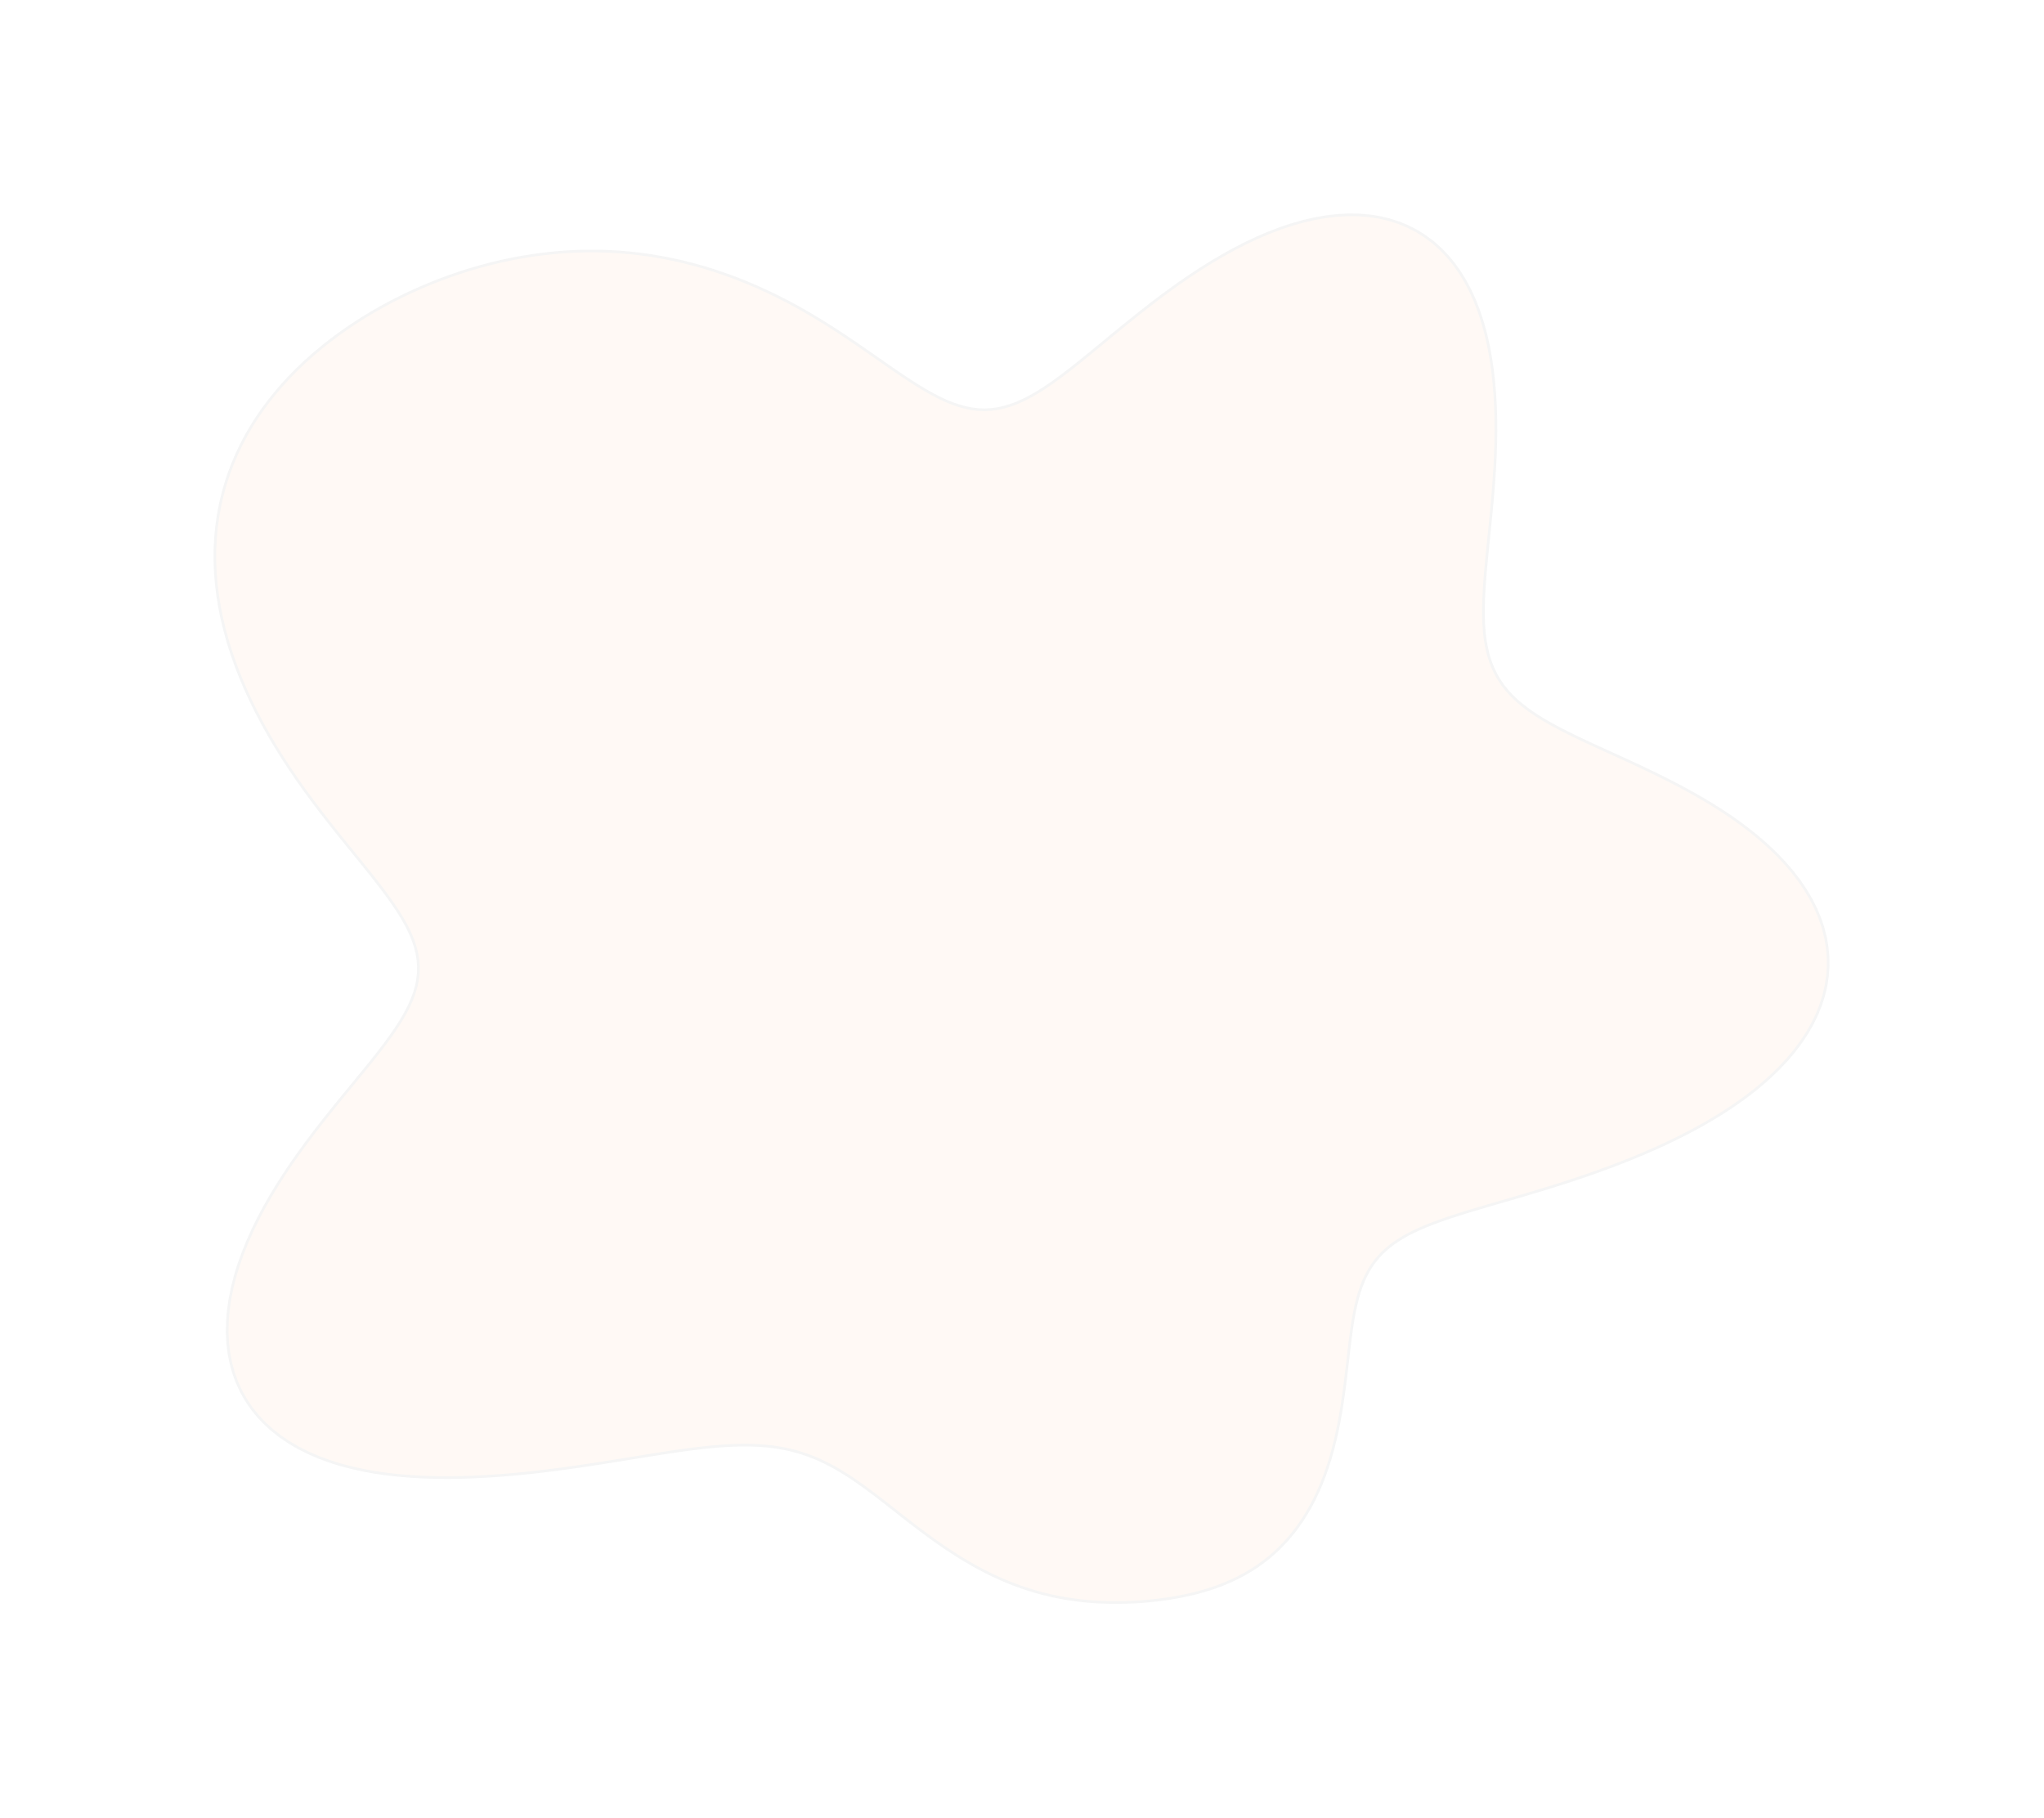 <svg width="761" height="677" viewBox="0 0 761 677" fill="none" xmlns="http://www.w3.org/2000/svg">
<g opacity="0.04" filter="url(#filter0_f_1644_4)">
<path fill-rule="evenodd" clip-rule="evenodd" d="M680.646 359.806L680.395 363.431L679.847 367.044L679.007 370.636L677.878 374.199L676.465 377.722L674.775 381.199L672.817 384.62L670.601 387.979L668.138 391.267L665.44 394.48L662.521 397.61L659.396 400.654L656.081 403.606L652.592 406.463L648.945 409.223L645.159 411.883L641.25 414.443L637.235 416.902L633.133 419.261L628.958 421.519L624.728 423.68L620.457 425.744L616.159 427.714L611.847 429.594L607.534 431.385L603.232 433.092L598.95 434.718L594.7 436.268L590.488 437.744L586.324 439.152L582.215 440.496L578.168 441.78L574.188 443.009L570.284 444.187L566.46 445.321L562.721 446.416L559.074 447.476L555.523 448.508L552.073 449.518L548.73 450.511L545.496 451.495L542.377 452.476L539.376 453.46L536.496 454.455L533.74 455.466L531.111 456.501L528.61 457.567L526.24 458.67L524.001 459.817L521.893 461.015L519.916 462.269L518.07 463.586L516.351 464.972L514.76 466.43L513.292 467.968L511.944 469.588L510.711 471.295L509.59 473.091L508.574 474.981L507.658 476.965L506.835 479.046L506.098 481.223L505.439 483.497L504.851 485.867L504.325 488.331L503.851 490.888L503.423 493.534L503.029 496.266L502.662 499.079L502.311 501.969L501.967 504.928L501.622 507.952L501.265 511.032L500.888 514.162L500.482 517.333L500.039 520.537L499.55 523.766L499.008 527.009L498.407 530.258L497.739 533.503L496.998 536.735L496.179 539.943L495.277 543.119L494.288 546.253L493.209 549.336L492.036 552.358L490.768 555.313L489.403 558.19L487.941 560.983L486.382 563.686L484.725 566.291L482.974 568.793L481.129 571.187L479.193 573.469L477.168 575.636L475.06 577.685L472.871 579.615L470.605 581.425L468.268 583.116L465.864 584.687L463.398 586.141L460.875 587.481L458.301 588.709L455.68 589.829L453.019 590.846L450.321 591.764L447.592 592.589L444.837 593.325L442.058 593.977L439.261 594.552L436.449 595.052L433.625 595.483L430.791 595.847L427.95 596.149L425.104 596.389L422.255 596.568L419.403 596.686L416.55 596.742L413.697 596.734L410.845 596.661L407.995 596.52L405.148 596.308L402.306 596.024L399.47 595.663L396.641 595.225L393.821 594.708L391.013 594.109L388.217 593.429L385.437 592.666L382.673 591.822L379.929 590.896L377.206 589.89L374.507 588.807L371.833 587.647L369.186 586.416L366.569 585.115L363.982 583.75L361.428 582.325L358.907 580.845L356.42 579.315L353.969 577.741L351.554 576.129L349.174 574.486L346.831 572.817L344.522 571.13L342.249 569.43L340.01 567.726L337.803 566.022L335.627 564.326L333.481 562.644L331.362 560.982L329.268 559.347L327.197 557.744L325.144 556.179L323.109 554.657L321.087 553.183L319.075 551.762L317.07 550.398L315.067 549.094L313.065 547.854L311.057 546.682L309.041 545.58L307.013 544.551L304.969 543.596L302.904 542.716L300.816 541.914L298.699 541.189L296.551 540.543L294.367 539.975L292.143 539.485L289.877 539.072L287.564 538.736L285.2 538.475L282.783 538.287L280.31 538.171L277.777 538.125L275.181 538.146L272.519 538.231L269.79 538.379L266.99 538.585L264.117 538.846L261.169 539.16L258.145 539.522L255.042 539.929L251.859 540.376L248.595 540.859L245.248 541.375L241.819 541.918L238.307 542.484L234.711 543.067L231.032 543.664L227.269 544.269L223.425 544.875L219.499 545.479L215.494 546.074L211.412 546.654L207.255 547.214L203.025 547.747L198.727 548.246L194.364 548.705L189.942 549.118L185.464 549.477L180.938 549.775L176.371 550.004L171.77 550.156L167.146 550.222L162.509 550.193L157.872 550.058L153.248 549.809L148.65 549.436L144.095 548.93L139.598 548.281L135.175 547.481L130.843 546.522L126.618 545.399L122.518 544.105L118.558 542.636L114.754 540.988L111.123 539.16L107.677 537.151L104.432 534.96L101.4 532.59L98.593 530.042L96.022 527.322L93.695 524.433L91.622 521.382L89.808 518.176L88.26 514.823L86.981 511.331L85.973 507.71L85.238 503.971L84.775 500.123L84.581 496.178L84.654 492.147L84.988 488.042L85.577 483.876L86.414 479.659L87.488 475.405L88.79 471.124L90.309 466.83L92.031 462.532L93.943 458.242L96.031 453.971L98.277 449.728L100.668 445.524L103.184 441.367L105.809 437.265L108.525 433.226L111.313 429.256L114.155 425.361L117.031 421.547L119.923 417.817L122.811 414.174L125.678 410.621L128.504 407.16L131.272 403.791L133.963 400.513L136.562 397.326L139.052 394.227L141.417 391.213L143.642 388.282L145.714 385.429L147.62 382.648L149.349 379.934L150.889 377.282L152.233 374.683L153.371 372.132L154.297 369.62L155.006 367.14L155.493 364.683L155.757 362.241L155.795 359.806L155.609 357.369L155.2 354.922L154.57 352.457L153.725 349.966L152.669 347.44L151.41 344.872L149.956 342.255L148.317 339.582L146.502 336.847L144.524 334.045L142.395 331.17L140.128 328.219L137.738 325.186L135.239 322.07L132.647 318.869L129.978 315.579L127.248 312.202L124.475 308.737L121.674 305.184L118.864 301.546L116.061 297.825L113.281 294.024L110.539 290.145L107.851 286.194L105.229 282.175L102.685 278.09L100.228 273.946L97.87 269.747L95.621 265.499L93.49 261.206L91.488 256.877L89.623 252.517L87.904 248.132L86.34 243.731L84.935 239.32L83.698 234.906L82.632 230.496L81.742 226.098L81.032 221.718L80.504 217.363L80.16 213.039L80 208.753L80.024 204.51L80.231 200.317L80.619 196.177L81.186 192.097L81.928 188.08L82.844 184.131L83.926 180.252L85.173 176.448L86.578 172.722L88.135 169.074L89.841 165.509L91.687 162.027L93.67 158.629L95.782 155.317L98.018 152.092L100.371 148.953L102.835 145.902L105.405 142.938L108.074 140.061L110.837 137.271L113.688 134.568L116.623 131.95L119.635 129.418L122.72 126.97L125.874 124.607L129.091 122.328L132.369 120.132L135.703 118.02L139.089 115.99L142.525 114.042L146.008 112.177L149.534 110.394L153.101 108.695L156.707 107.078L160.349 105.546L164.025 104.098L167.735 102.736L171.475 101.46L175.245 100.272L179.042 99.174L182.866 98.166L186.715 97.251L190.587 96.431L194.482 95.706L198.397 95.079L202.331 94.552L206.283 94.127L210.25 93.805L214.232 93.589L218.227 93.48L222.231 93.48L226.244 93.59L230.263 93.811L234.285 94.145L238.309 94.591L242.33 95.151L246.348 95.825L250.357 96.612L254.356 97.511L258.342 98.522L262.31 99.643L266.257 100.872L270.181 102.206L274.077 103.644L277.943 105.18L281.774 106.813L285.568 108.537L289.321 110.348L293.029 112.241L296.691 114.211L300.302 116.25L303.86 118.351L307.36 120.502L310.8 122.692L314.176 124.906L317.486 127.129L320.728 129.348L323.9 131.545L327.001 133.707L330.031 135.818L332.991 137.862L335.883 139.827L338.708 141.696L341.469 143.457L344.169 145.096L346.813 146.602L349.404 147.961L351.948 149.163L354.451 150.199L356.918 151.059L359.356 151.735L361.773 152.222L364.175 152.512L366.569 152.602L368.964 152.489L371.366 152.171L373.785 151.647L376.226 150.918L378.699 149.987L381.211 148.856L383.769 147.532L386.379 146.019L389.049 144.326L391.785 142.46L394.591 140.432L397.474 138.253L400.438 135.935L403.486 133.49L406.623 130.933L409.849 128.279L413.167 125.544L416.577 122.743L420.079 119.894L423.673 117.014L427.356 114.122L431.126 111.235L434.979 108.372L438.91 105.552L442.915 102.793L446.987 100.113L451.118 97.531L455.301 95.065L459.528 92.731L463.789 90.548L468.074 88.53L472.373 86.693L476.675 85.053L480.968 83.621L485.241 82.412L489.482 81.435L493.677 80.702L497.816 80.221L501.886 80L505.874 80.044L509.768 80.359L513.558 80.947L517.231 81.81L520.778 82.948L524.187 84.359L527.45 86.041L530.559 87.989L533.504 90.196L536.281 92.656L538.883 95.358L541.306 98.294L543.546 101.451L545.603 104.817L547.474 108.377L549.161 112.117L550.666 116.022L551.992 120.075L553.143 124.259L554.125 128.558L554.945 132.954L555.61 137.43L556.129 141.968L556.511 146.553L556.767 151.169L556.905 155.8L556.937 160.433L556.873 165.054L556.723 169.652L556.499 174.214L556.212 178.728L555.875 183.184L555.5 187.573L555.098 191.885L554.682 196.113L554.263 200.248L553.855 204.285L553.47 208.218L553.119 212.042L552.815 215.752L552.569 219.345L552.395 222.818L552.302 226.169L552.303 229.398L552.409 232.503L552.629 235.485L552.973 238.345L553.452 241.085L554.073 243.708L554.844 246.218L555.773 248.618L556.865 250.913L558.126 253.109L559.561 255.212L561.172 257.229L562.961 259.167L564.93 261.034L567.078 262.838L569.404 264.588L571.906 266.292L574.579 267.96L577.42 269.602L580.421 271.226L583.575 272.842L586.874 274.46L590.307 276.088L593.865 277.737L597.536 279.415L601.305 281.13L605.161 282.892L609.087 284.707L613.068 286.583L617.089 288.527L621.132 290.544L625.18 292.641L629.216 294.822L633.22 297.09L637.175 299.45L641.062 301.902L644.862 304.45L648.559 307.093L652.132 309.831L655.564 312.664L658.839 315.589L661.939 318.604L664.848 321.704L667.551 324.887L670.034 328.147L672.283 331.477L674.285 334.873L676.031 338.326L677.509 341.829L678.712 345.375L679.631 348.954L680.263 352.558L680.602 356.179L680.646 359.806Z" fill="#FD6F00"/>
<path fill-rule="evenodd" clip-rule="evenodd" d="M680.646 359.806L680.395 363.431L679.847 367.044L679.007 370.636L677.878 374.199L676.465 377.722L674.775 381.199L672.817 384.62L670.601 387.979L668.138 391.267L665.44 394.48L662.521 397.61L659.396 400.654L656.081 403.606L652.592 406.463L648.945 409.223L645.159 411.883L641.25 414.443L637.235 416.902L633.133 419.261L628.958 421.519L624.728 423.68L620.457 425.744L616.159 427.714L611.847 429.594L607.534 431.385L603.232 433.092L598.95 434.718L594.7 436.268L590.488 437.744L586.324 439.152L582.215 440.496L578.168 441.78L574.188 443.009L570.284 444.187L566.46 445.321L562.721 446.416L559.074 447.476L555.523 448.508L552.073 449.518L548.73 450.511L545.496 451.495L542.377 452.476L539.376 453.46L536.496 454.455L533.74 455.466L531.111 456.501L528.61 457.567L526.24 458.67L524.001 459.817L521.893 461.015L519.916 462.269L518.07 463.586L516.351 464.972L514.76 466.43L513.292 467.968L511.944 469.588L510.711 471.295L509.59 473.091L508.574 474.981L507.658 476.965L506.835 479.046L506.098 481.223L505.439 483.497L504.851 485.867L504.325 488.331L503.851 490.888L503.423 493.534L503.029 496.266L502.662 499.079L502.311 501.969L501.967 504.928L501.622 507.952L501.265 511.032L500.888 514.162L500.482 517.333L500.039 520.537L499.55 523.766L499.008 527.009L498.407 530.258L497.739 533.503L496.998 536.735L496.179 539.943L495.277 543.119L494.288 546.253L493.209 549.336L492.036 552.358L490.768 555.313L489.403 558.19L487.941 560.983L486.382 563.686L484.725 566.291L482.974 568.793L481.129 571.187L479.193 573.469L477.168 575.636L475.06 577.685L472.871 579.615L470.605 581.425L468.268 583.116L465.864 584.687L463.398 586.141L460.875 587.481L458.301 588.709L455.68 589.829L453.019 590.846L450.321 591.764L447.592 592.589L444.837 593.325L442.058 593.977L439.261 594.552L436.449 595.052L433.625 595.483L430.791 595.847L427.95 596.149L425.104 596.389L422.255 596.568L419.403 596.686L416.55 596.742L413.697 596.734L410.845 596.661L407.995 596.52L405.148 596.308L402.306 596.024L399.47 595.663L396.641 595.225L393.821 594.708L391.013 594.109L388.217 593.429L385.437 592.666L382.673 591.822L379.929 590.896L377.206 589.89L374.507 588.807L371.833 587.647L369.186 586.416L366.569 585.115L363.982 583.75L361.428 582.325L358.907 580.845L356.42 579.315L353.969 577.741L351.554 576.129L349.174 574.486L346.831 572.817L344.522 571.13L342.249 569.43L340.01 567.726L337.803 566.022L335.627 564.326L333.481 562.644L331.362 560.982L329.268 559.347L327.197 557.744L325.144 556.179L323.109 554.657L321.087 553.183L319.075 551.762L317.07 550.398L315.067 549.094L313.065 547.854L311.057 546.682L309.041 545.58L307.013 544.551L304.969 543.596L302.904 542.716L300.816 541.914L298.699 541.189L296.551 540.543L294.367 539.975L292.143 539.485L289.877 539.072L287.564 538.736L285.2 538.475L282.783 538.287L280.31 538.171L277.777 538.125L275.181 538.146L272.519 538.231L269.79 538.379L266.99 538.585L264.117 538.846L261.169 539.16L258.145 539.522L255.042 539.929L251.859 540.376L248.595 540.859L245.248 541.375L241.819 541.918L238.307 542.484L234.711 543.067L231.032 543.664L227.269 544.269L223.425 544.875L219.499 545.479L215.494 546.074L211.412 546.654L207.255 547.214L203.025 547.747L198.727 548.246L194.364 548.705L189.942 549.118L185.464 549.477L180.938 549.775L176.371 550.004L171.77 550.156L167.146 550.222L162.509 550.193L157.872 550.058L153.248 549.809L148.65 549.436L144.095 548.93L139.598 548.281L135.175 547.481L130.843 546.522L126.618 545.399L122.518 544.105L118.558 542.636L114.754 540.988L111.123 539.16L107.677 537.151L104.432 534.96L101.4 532.59L98.593 530.042L96.022 527.322L93.695 524.433L91.622 521.382L89.808 518.176L88.26 514.823L86.981 511.331L85.973 507.71L85.238 503.971L84.775 500.123L84.581 496.178L84.654 492.147L84.988 488.042L85.577 483.876L86.414 479.659L87.488 475.405L88.79 471.124L90.309 466.83L92.031 462.532L93.943 458.242L96.031 453.971L98.277 449.728L100.668 445.524L103.184 441.367L105.809 437.265L108.525 433.226L111.313 429.256L114.155 425.361L117.031 421.547L119.923 417.817L122.811 414.174L125.678 410.621L128.504 407.16L131.272 403.791L133.963 400.513L136.562 397.326L139.052 394.227L141.417 391.213L143.642 388.282L145.714 385.429L147.62 382.648L149.349 379.934L150.889 377.282L152.233 374.683L153.371 372.132L154.297 369.62L155.006 367.14L155.493 364.683L155.757 362.241L155.795 359.806L155.609 357.369L155.2 354.922L154.57 352.457L153.725 349.966L152.669 347.44L151.41 344.872L149.956 342.255L148.317 339.582L146.502 336.847L144.524 334.045L142.395 331.17L140.128 328.219L137.738 325.186L135.239 322.07L132.647 318.869L129.978 315.579L127.248 312.202L124.475 308.737L121.674 305.184L118.864 301.546L116.061 297.825L113.281 294.024L110.539 290.145L107.851 286.194L105.229 282.175L102.685 278.09L100.228 273.946L97.87 269.747L95.621 265.499L93.49 261.206L91.488 256.877L89.623 252.517L87.904 248.132L86.34 243.731L84.935 239.32L83.698 234.906L82.632 230.496L81.742 226.098L81.032 221.718L80.504 217.363L80.16 213.039L80 208.753L80.024 204.51L80.231 200.317L80.619 196.177L81.186 192.097L81.928 188.08L82.844 184.131L83.926 180.252L85.173 176.448L86.578 172.722L88.135 169.074L89.841 165.509L91.687 162.027L93.67 158.629L95.782 155.317L98.018 152.092L100.371 148.953L102.835 145.902L105.405 142.938L108.074 140.061L110.837 137.271L113.688 134.568L116.623 131.95L119.635 129.418L122.72 126.97L125.874 124.607L129.091 122.328L132.369 120.132L135.703 118.02L139.089 115.99L142.525 114.042L146.008 112.177L149.534 110.394L153.101 108.695L156.707 107.078L160.349 105.546L164.025 104.098L167.735 102.736L171.475 101.46L175.245 100.272L179.042 99.174L182.866 98.166L186.715 97.251L190.587 96.431L194.482 95.706L198.397 95.079L202.331 94.552L206.283 94.127L210.25 93.805L214.232 93.589L218.227 93.48L222.231 93.48L226.244 93.59L230.263 93.811L234.285 94.145L238.309 94.591L242.33 95.151L246.348 95.825L250.357 96.612L254.356 97.511L258.342 98.522L262.31 99.643L266.257 100.872L270.181 102.206L274.077 103.644L277.943 105.18L281.774 106.813L285.568 108.537L289.321 110.348L293.029 112.241L296.691 114.211L300.302 116.25L303.86 118.351L307.36 120.502L310.8 122.692L314.176 124.906L317.486 127.129L320.728 129.348L323.9 131.545L327.001 133.707L330.031 135.818L332.991 137.862L335.883 139.827L338.708 141.696L341.469 143.457L344.169 145.096L346.813 146.602L349.404 147.961L351.948 149.163L354.451 150.199L356.918 151.059L359.356 151.735L361.773 152.222L364.175 152.512L366.569 152.602L368.964 152.489L371.366 152.171L373.785 151.647L376.226 150.918L378.699 149.987L381.211 148.856L383.769 147.532L386.379 146.019L389.049 144.326L391.785 142.46L394.591 140.432L397.474 138.253L400.438 135.935L403.486 133.49L406.623 130.933L409.849 128.279L413.167 125.544L416.577 122.743L420.079 119.894L423.673 117.014L427.356 114.122L431.126 111.235L434.979 108.372L438.91 105.552L442.915 102.793L446.987 100.113L451.118 97.531L455.301 95.065L459.528 92.731L463.789 90.548L468.074 88.53L472.373 86.693L476.675 85.053L480.968 83.621L485.241 82.412L489.482 81.435L493.677 80.702L497.816 80.221L501.886 80L505.874 80.044L509.768 80.359L513.558 80.947L517.231 81.81L520.778 82.948L524.187 84.359L527.45 86.041L530.559 87.989L533.504 90.196L536.281 92.656L538.883 95.358L541.306 98.294L543.546 101.451L545.603 104.817L547.474 108.377L549.161 112.117L550.666 116.022L551.992 120.075L553.143 124.259L554.125 128.558L554.945 132.954L555.61 137.43L556.129 141.968L556.511 146.553L556.767 151.169L556.905 155.8L556.937 160.433L556.873 165.054L556.723 169.652L556.499 174.214L556.212 178.728L555.875 183.184L555.5 187.573L555.098 191.885L554.682 196.113L554.263 200.248L553.855 204.285L553.47 208.218L553.119 212.042L552.815 215.752L552.569 219.345L552.395 222.818L552.302 226.169L552.303 229.398L552.409 232.503L552.629 235.485L552.973 238.345L553.452 241.085L554.073 243.708L554.844 246.218L555.773 248.618L556.865 250.913L558.126 253.109L559.561 255.212L561.172 257.229L562.961 259.167L564.93 261.034L567.078 262.838L569.404 264.588L571.906 266.292L574.579 267.96L577.42 269.602L580.421 271.226L583.575 272.842L586.874 274.46L590.307 276.088L593.865 277.737L597.536 279.415L601.305 281.13L605.161 282.892L609.087 284.707L613.068 286.583L617.089 288.527L621.132 290.544L625.18 292.641L629.216 294.822L633.22 297.09L637.175 299.45L641.062 301.902L644.862 304.45L648.559 307.093L652.132 309.831L655.564 312.664L658.839 315.589L661.939 318.604L664.848 321.704L667.551 324.887L670.034 328.147L672.283 331.477L674.285 334.873L676.031 338.326L677.509 341.829L678.712 345.375L679.631 348.954L680.263 352.558L680.602 356.179L680.646 359.806Z" stroke="black"/>
</g>
<defs>
<filter id="filter0_f_1644_4" x="0" y="0" width="760.646" height="676.742" filterUnits="userSpaceOnUse" color-interpolation-filters="sRGB">
<feFlood flood-opacity="0" result="BackgroundImageFix"/>
<feBlend mode="normal" in="SourceGraphic" in2="BackgroundImageFix" result="shape"/>
<feGaussianBlur stdDeviation="40" result="effect1_foregroundBlur_1644_4"/>
</filter>
</defs>
</svg>
